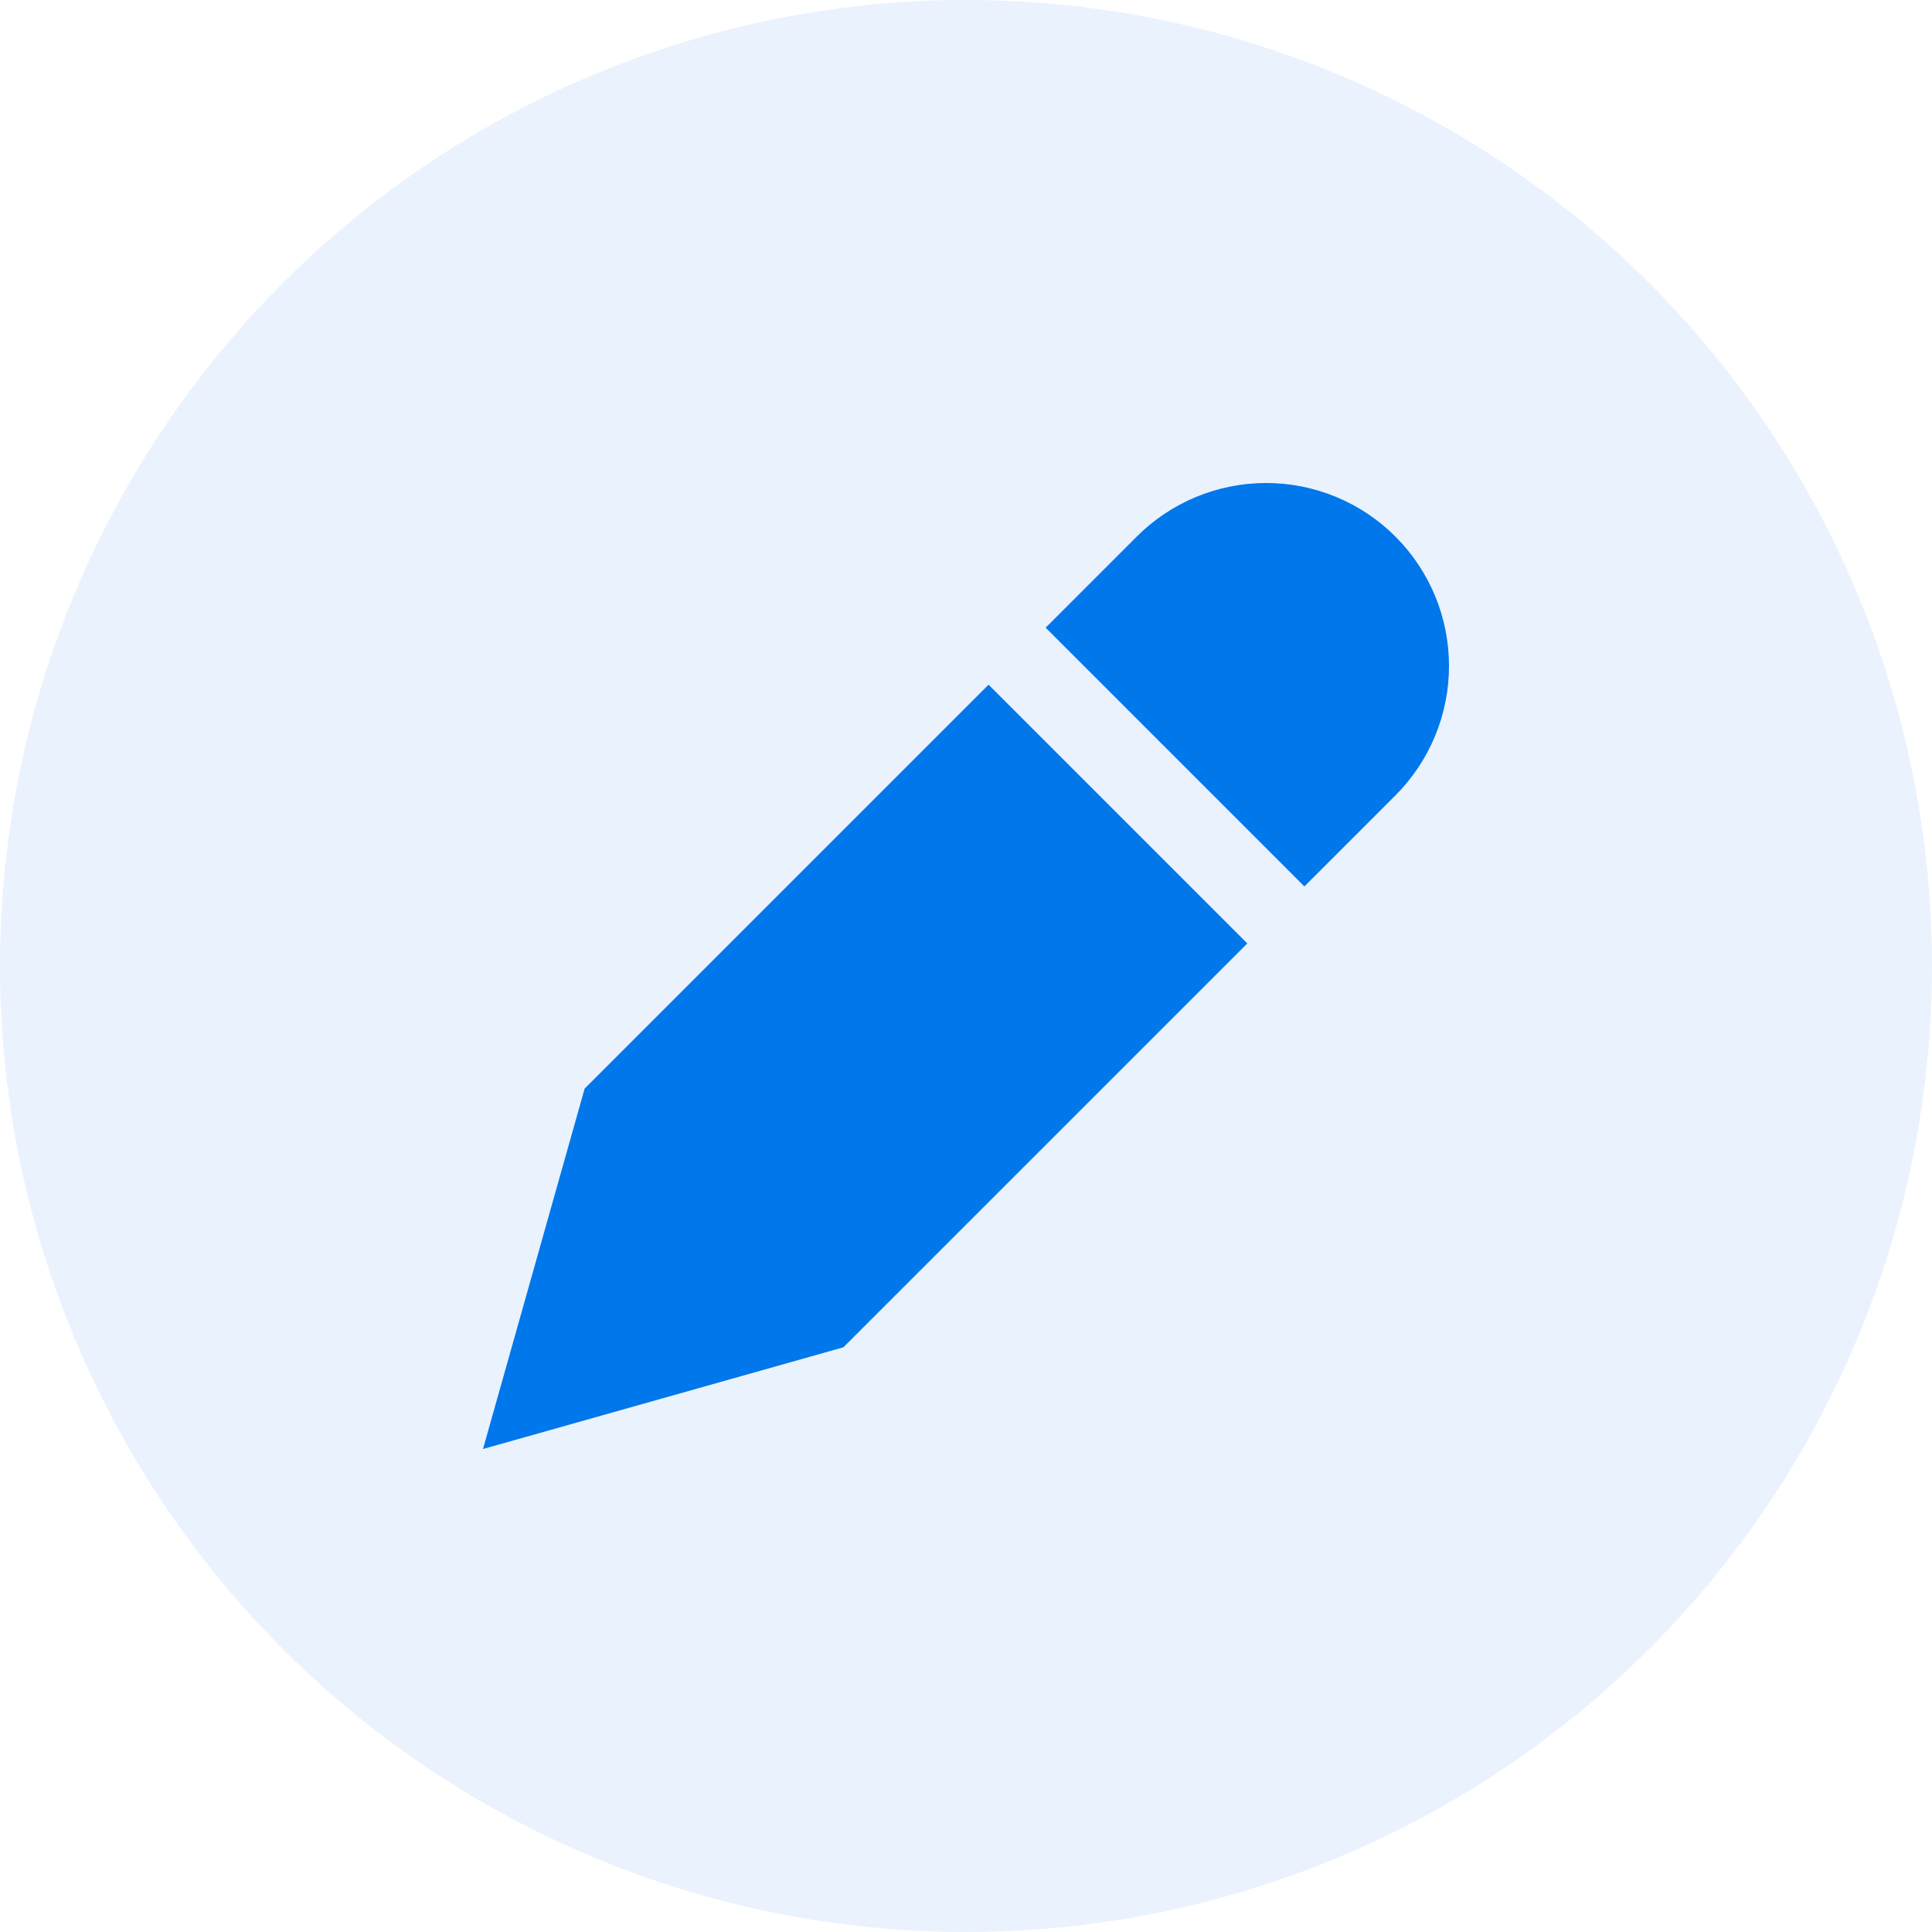<svg xmlns="http://www.w3.org/2000/svg" width="28" height="28" fill="none" viewBox="0 0 28 28">
    <circle cx="14" cy="14" r="14" fill="#2F80ED" fill-opacity=".1"/>
    <path fill="#0077EA" d="M8.473 15.777L7 21l5.223-1.474 5.854-5.853-3.75-3.75-5.854 5.854zM20.224 7.777C19.727 7.279 19.052 7 18.349 7c-.703 0-1.378.28-1.875.777l-1.32 1.32 3.75 3.75 1.32-1.32c.497-.498.776-1.172.776-1.875 0-.704-.279-1.378-.776-1.875z"/>
</svg>
